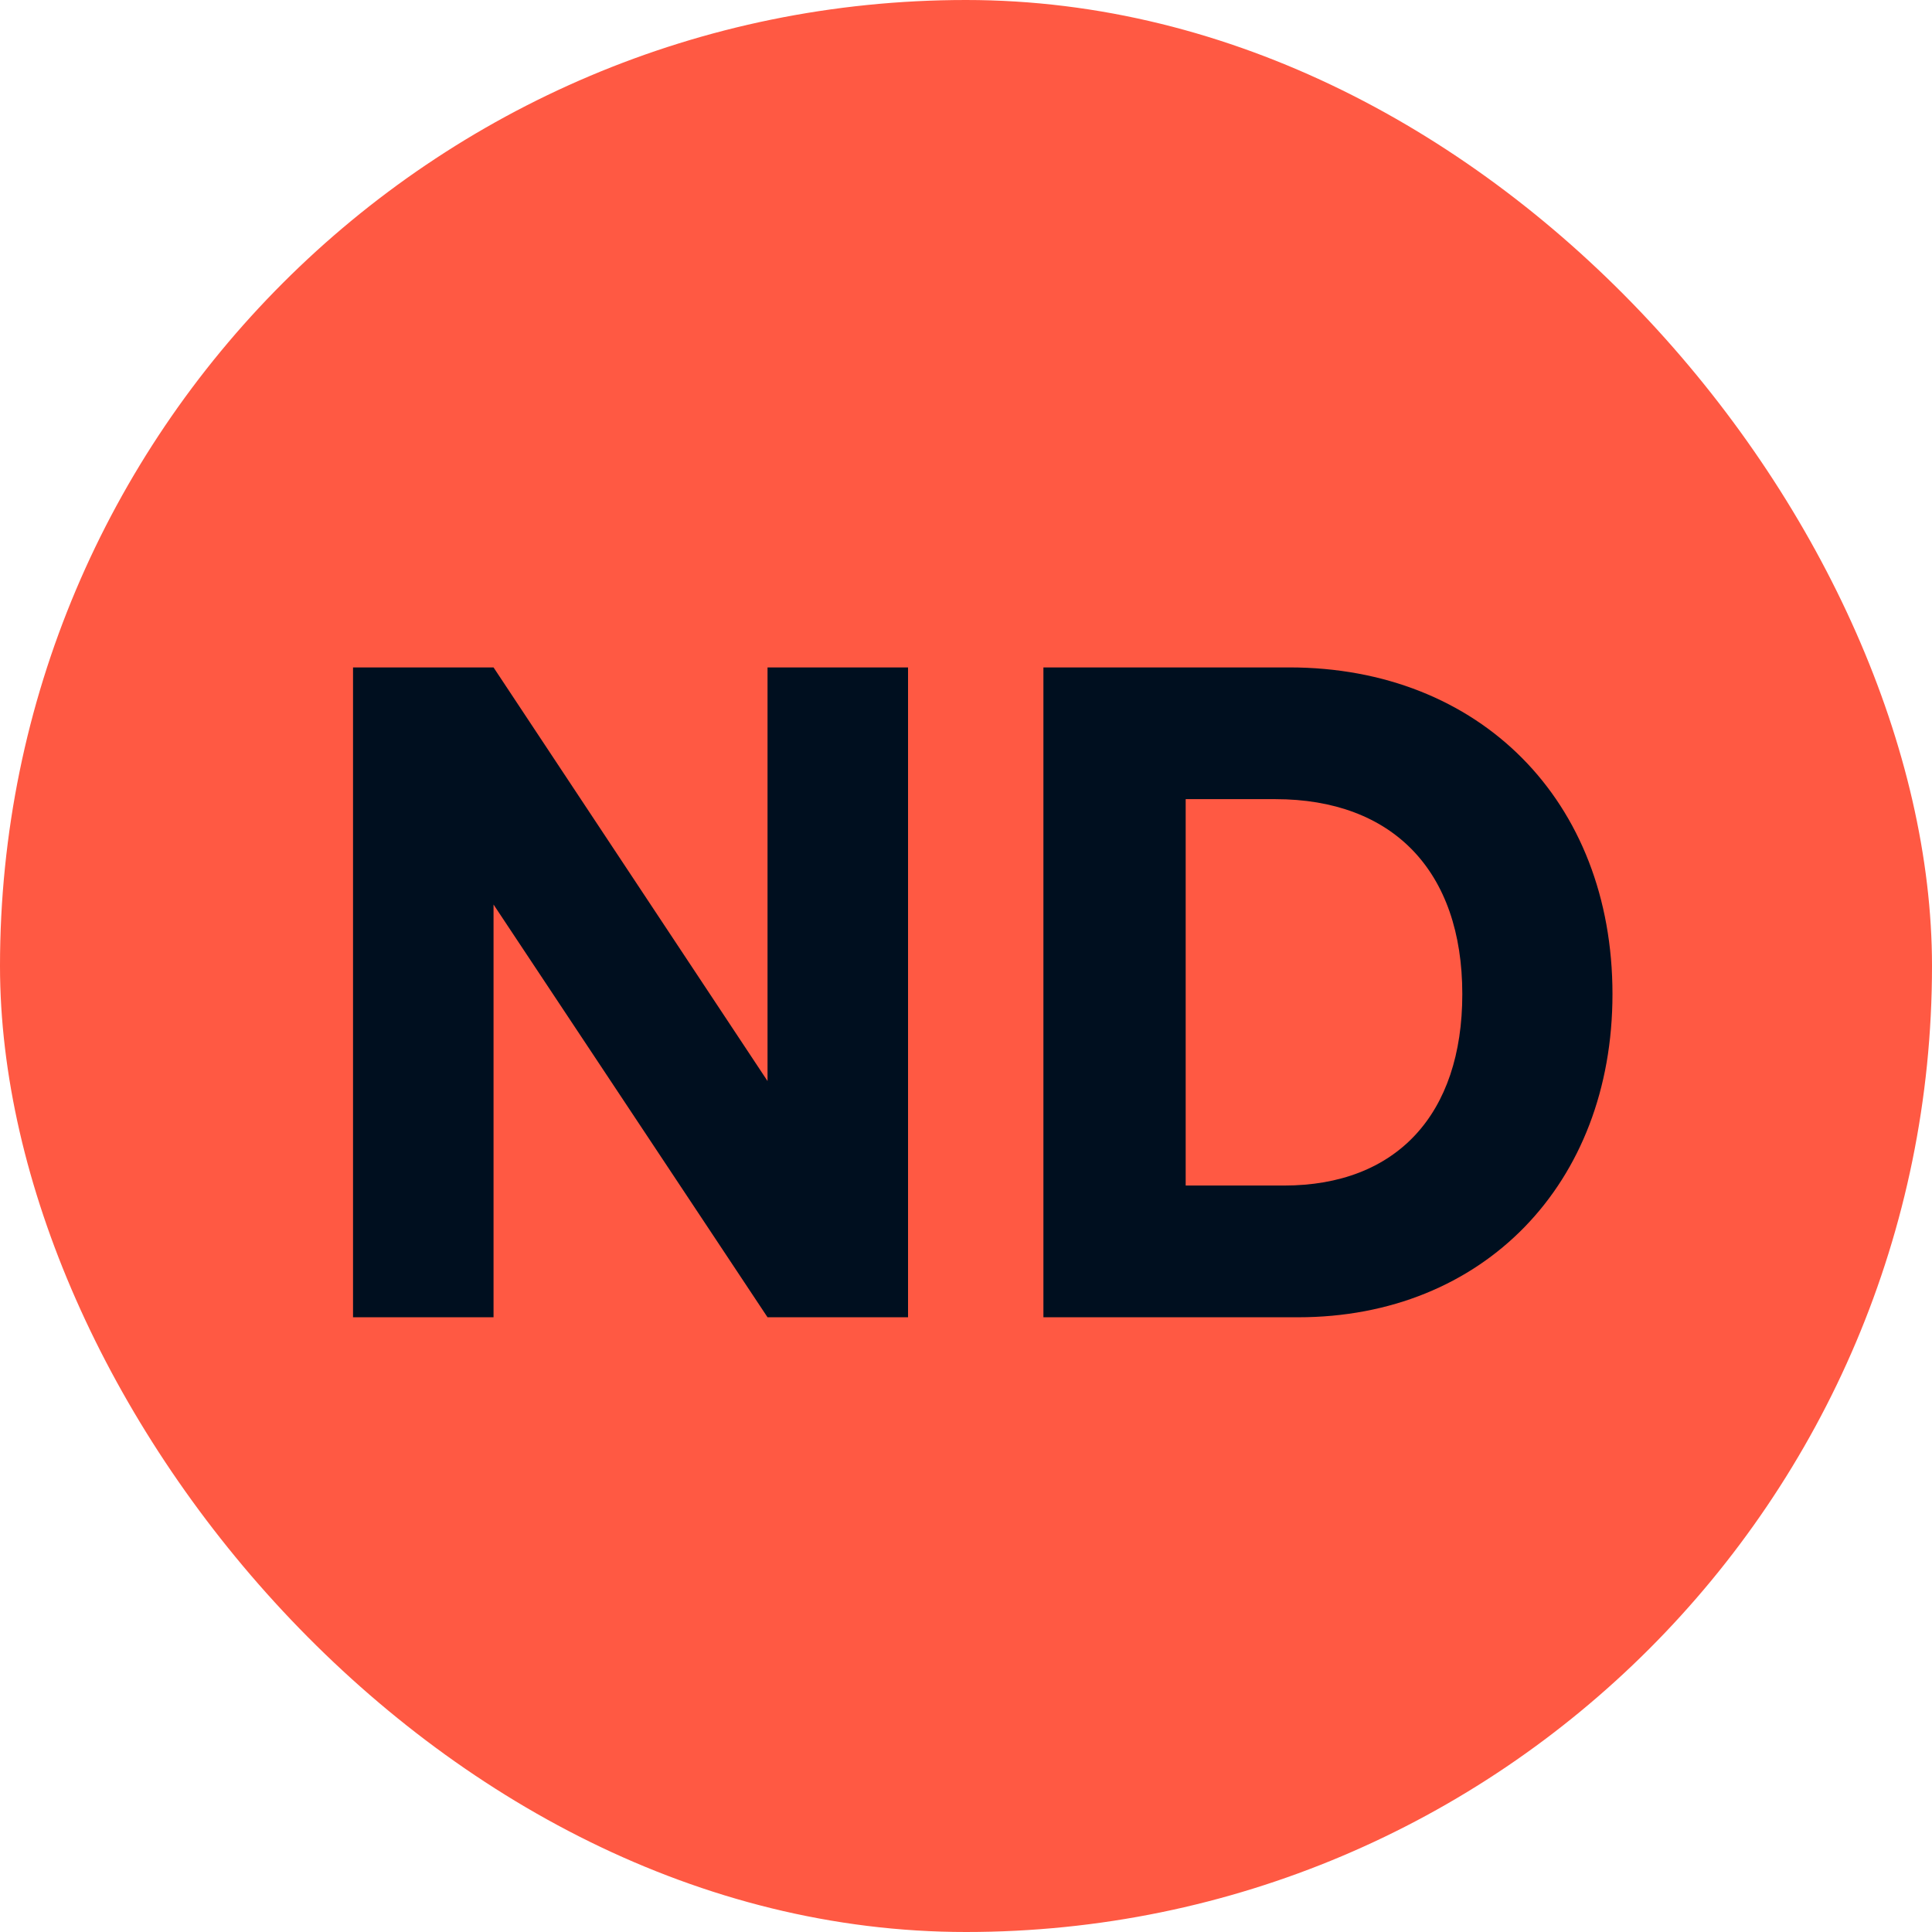 <svg width="44" height="44" viewBox="0 0 44 44" fill="none" xmlns="http://www.w3.org/2000/svg">
<rect width="44" height="44" rx="22" fill="#FF5943"/>
<path d="M11.24 30H8.04V15.2H11.24L17.48 24.62V15.2H20.68V30H17.48L11.24 20.6V30ZM29.563 30H23.763V15.2H29.363C33.703 15.2 36.723 18.24 36.723 22.64C36.723 26.96 33.783 30 29.563 30ZM29.043 18.2H27.003V27H29.243C31.803 27 33.303 25.38 33.303 22.64C33.303 19.84 31.723 18.2 29.043 18.2Z" fill="#000F1F"/>
</svg>
